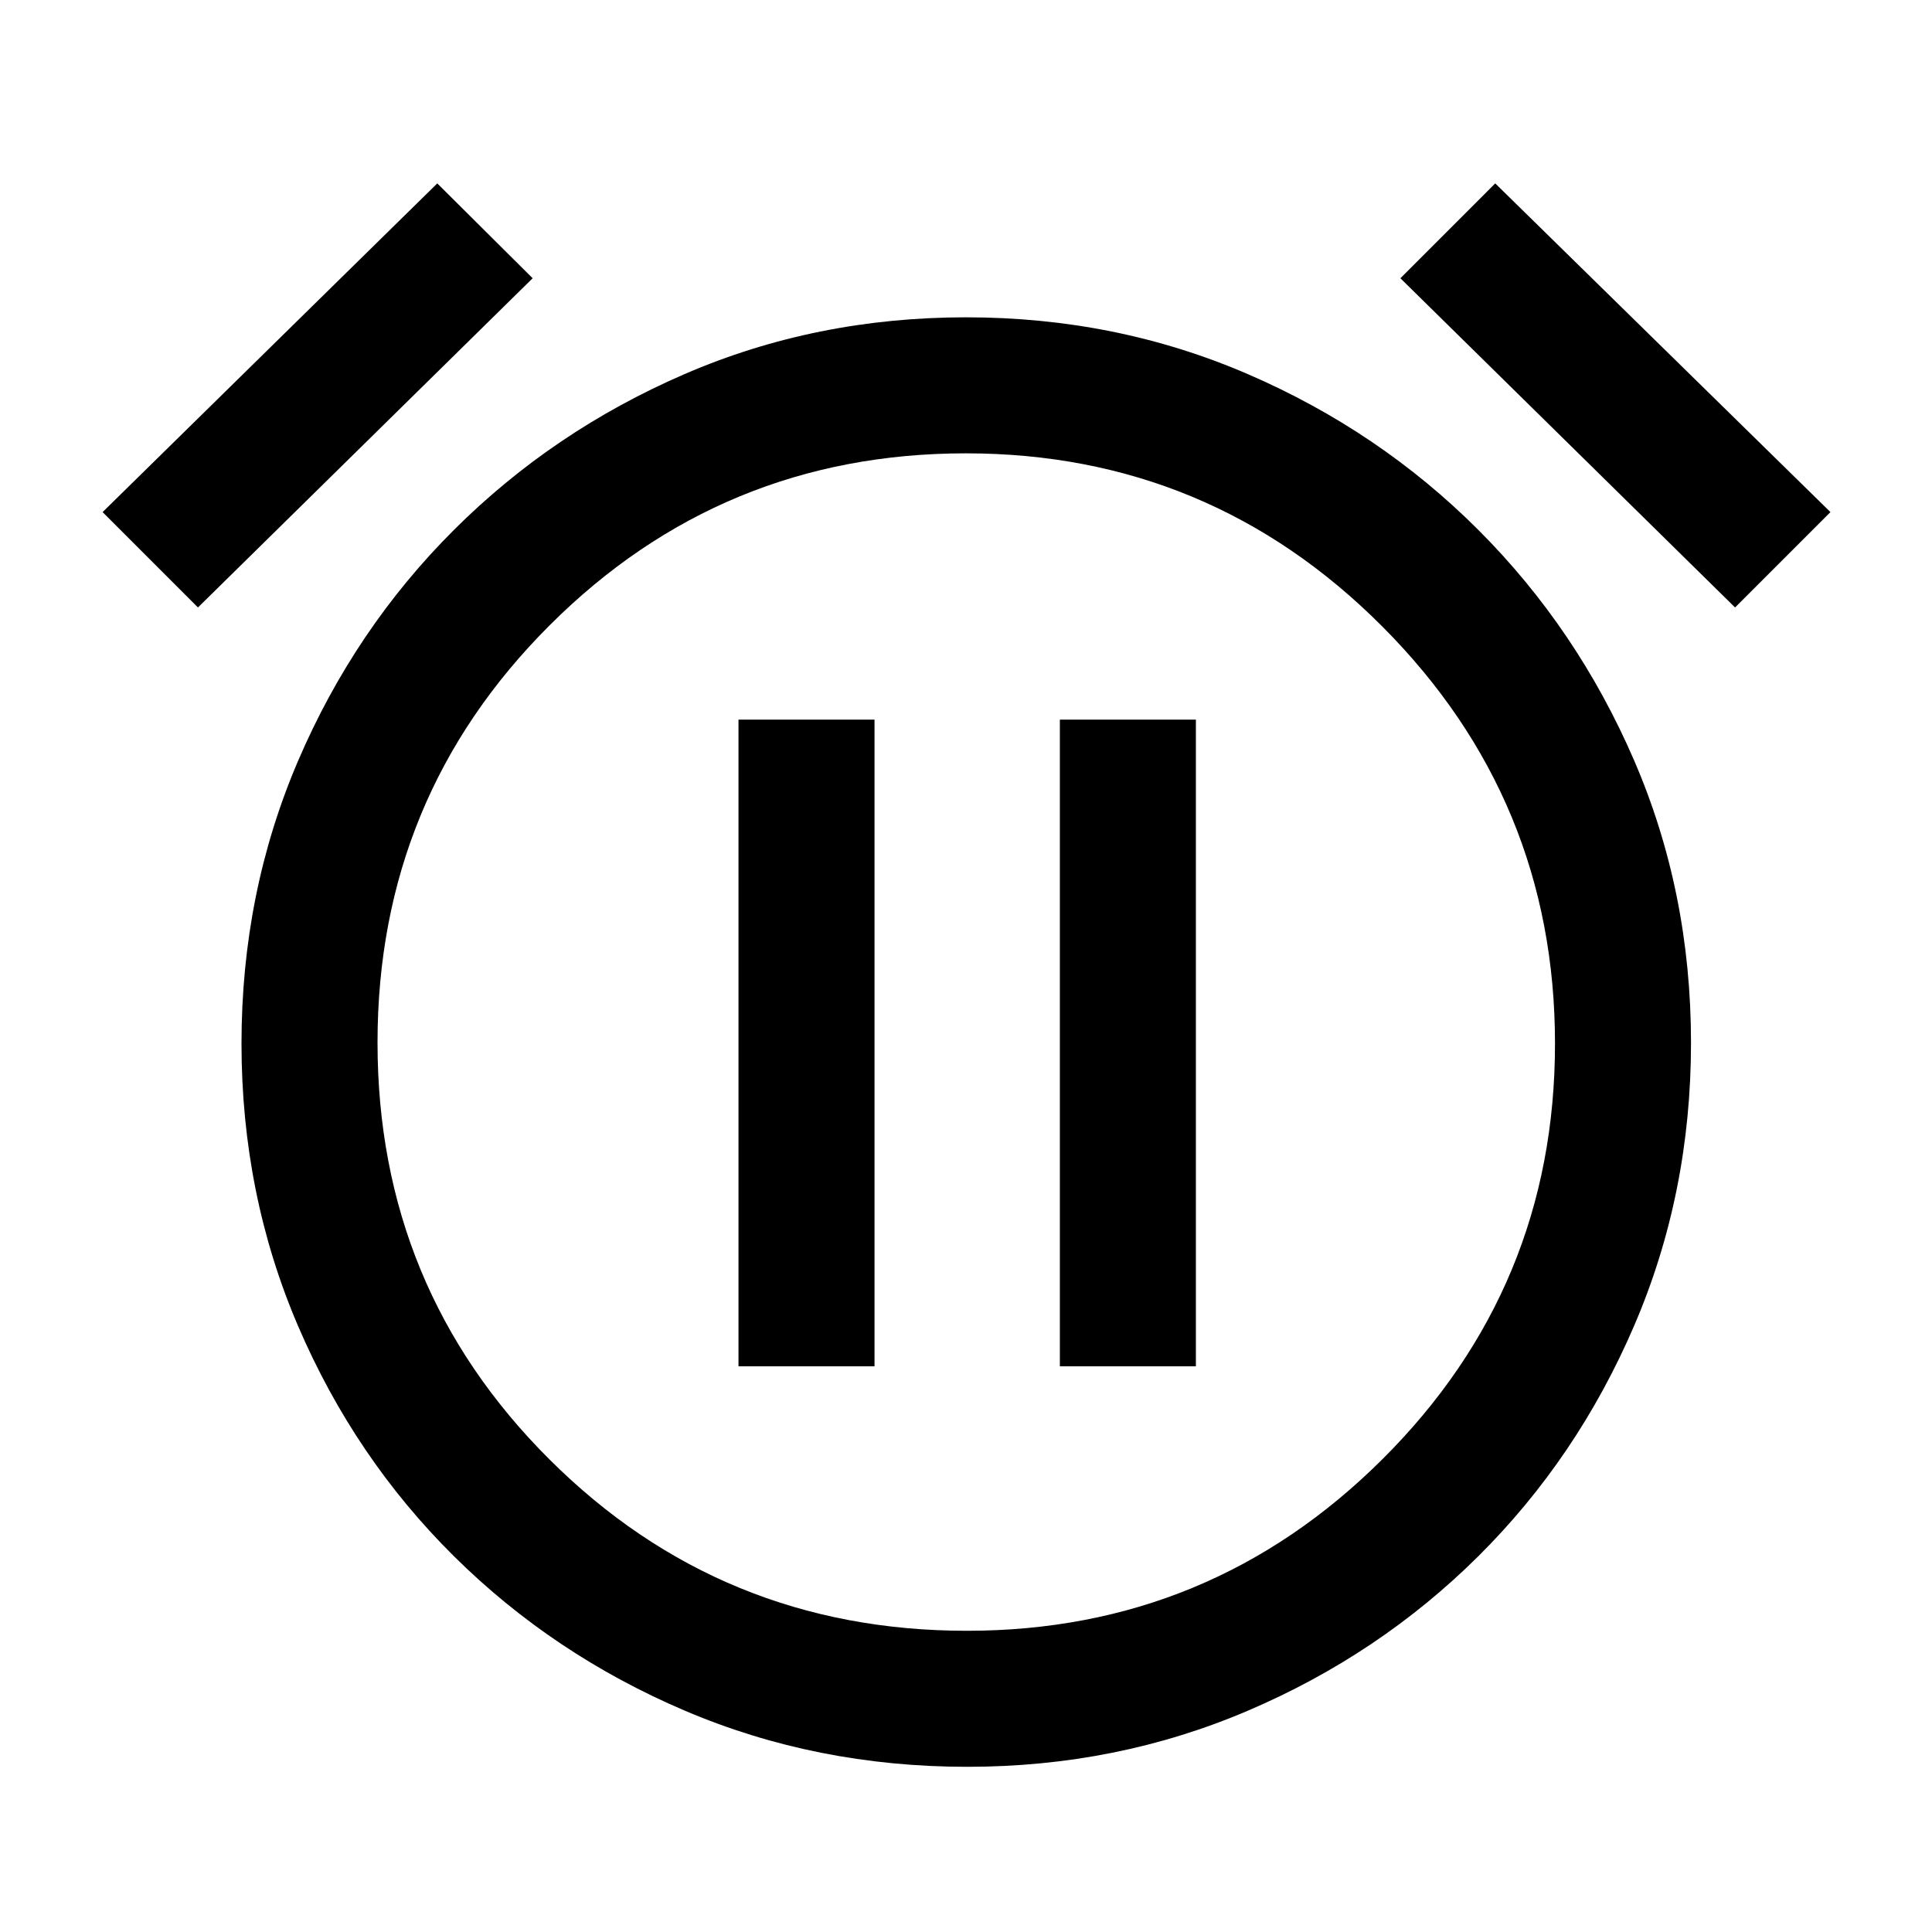 <svg xmlns="http://www.w3.org/2000/svg" height="40" viewBox="0 -960 960 960" width="40"><path d="M480.68-82.08q-75 0-140.4-27.9-65.41-27.89-114.74-76.76-49.33-48.88-77.44-114.39Q120-366.65 120-441.49q0-74.84 28.1-140.41 28.11-65.56 77.44-114.77 49.33-49.2 114.58-77.43 65.24-28.23 139.91-28.23 74.66 0 140.01 28.23 65.34 28.23 114.55 77.43 49.2 49.21 77.43 114.59 28.23 65.38 28.23 140.24 0 74.87-28.23 140.54-28.23 65.68-77.43 114.56-49.21 48.87-114.48 76.76-65.28 27.9-139.43 27.9Zm-.09-358.84ZM217.28-868.87l47.39 47.13L98.36-658.15l-47.38-47.39 166.3-163.33Zm525.69 0 166.57 163.33-47.39 47.39-166.3-163.59 47.12-47.13Zm-262.53 719.2q120.89 0 206.56-85.34t85.67-206.43q0-121.19-85.8-207.25-85.79-86.05-206.93-86.05-121.24 0-206.79 85.41-85.56 85.41-85.56 207.37 0 121.96 85.43 207.13 85.43 85.16 207.42 85.16ZM366.95-281.08h67.59v-321.33h-67.59v321.33Zm159.69 0h67.59v-321.33h-67.59v321.33Z"/></svg>